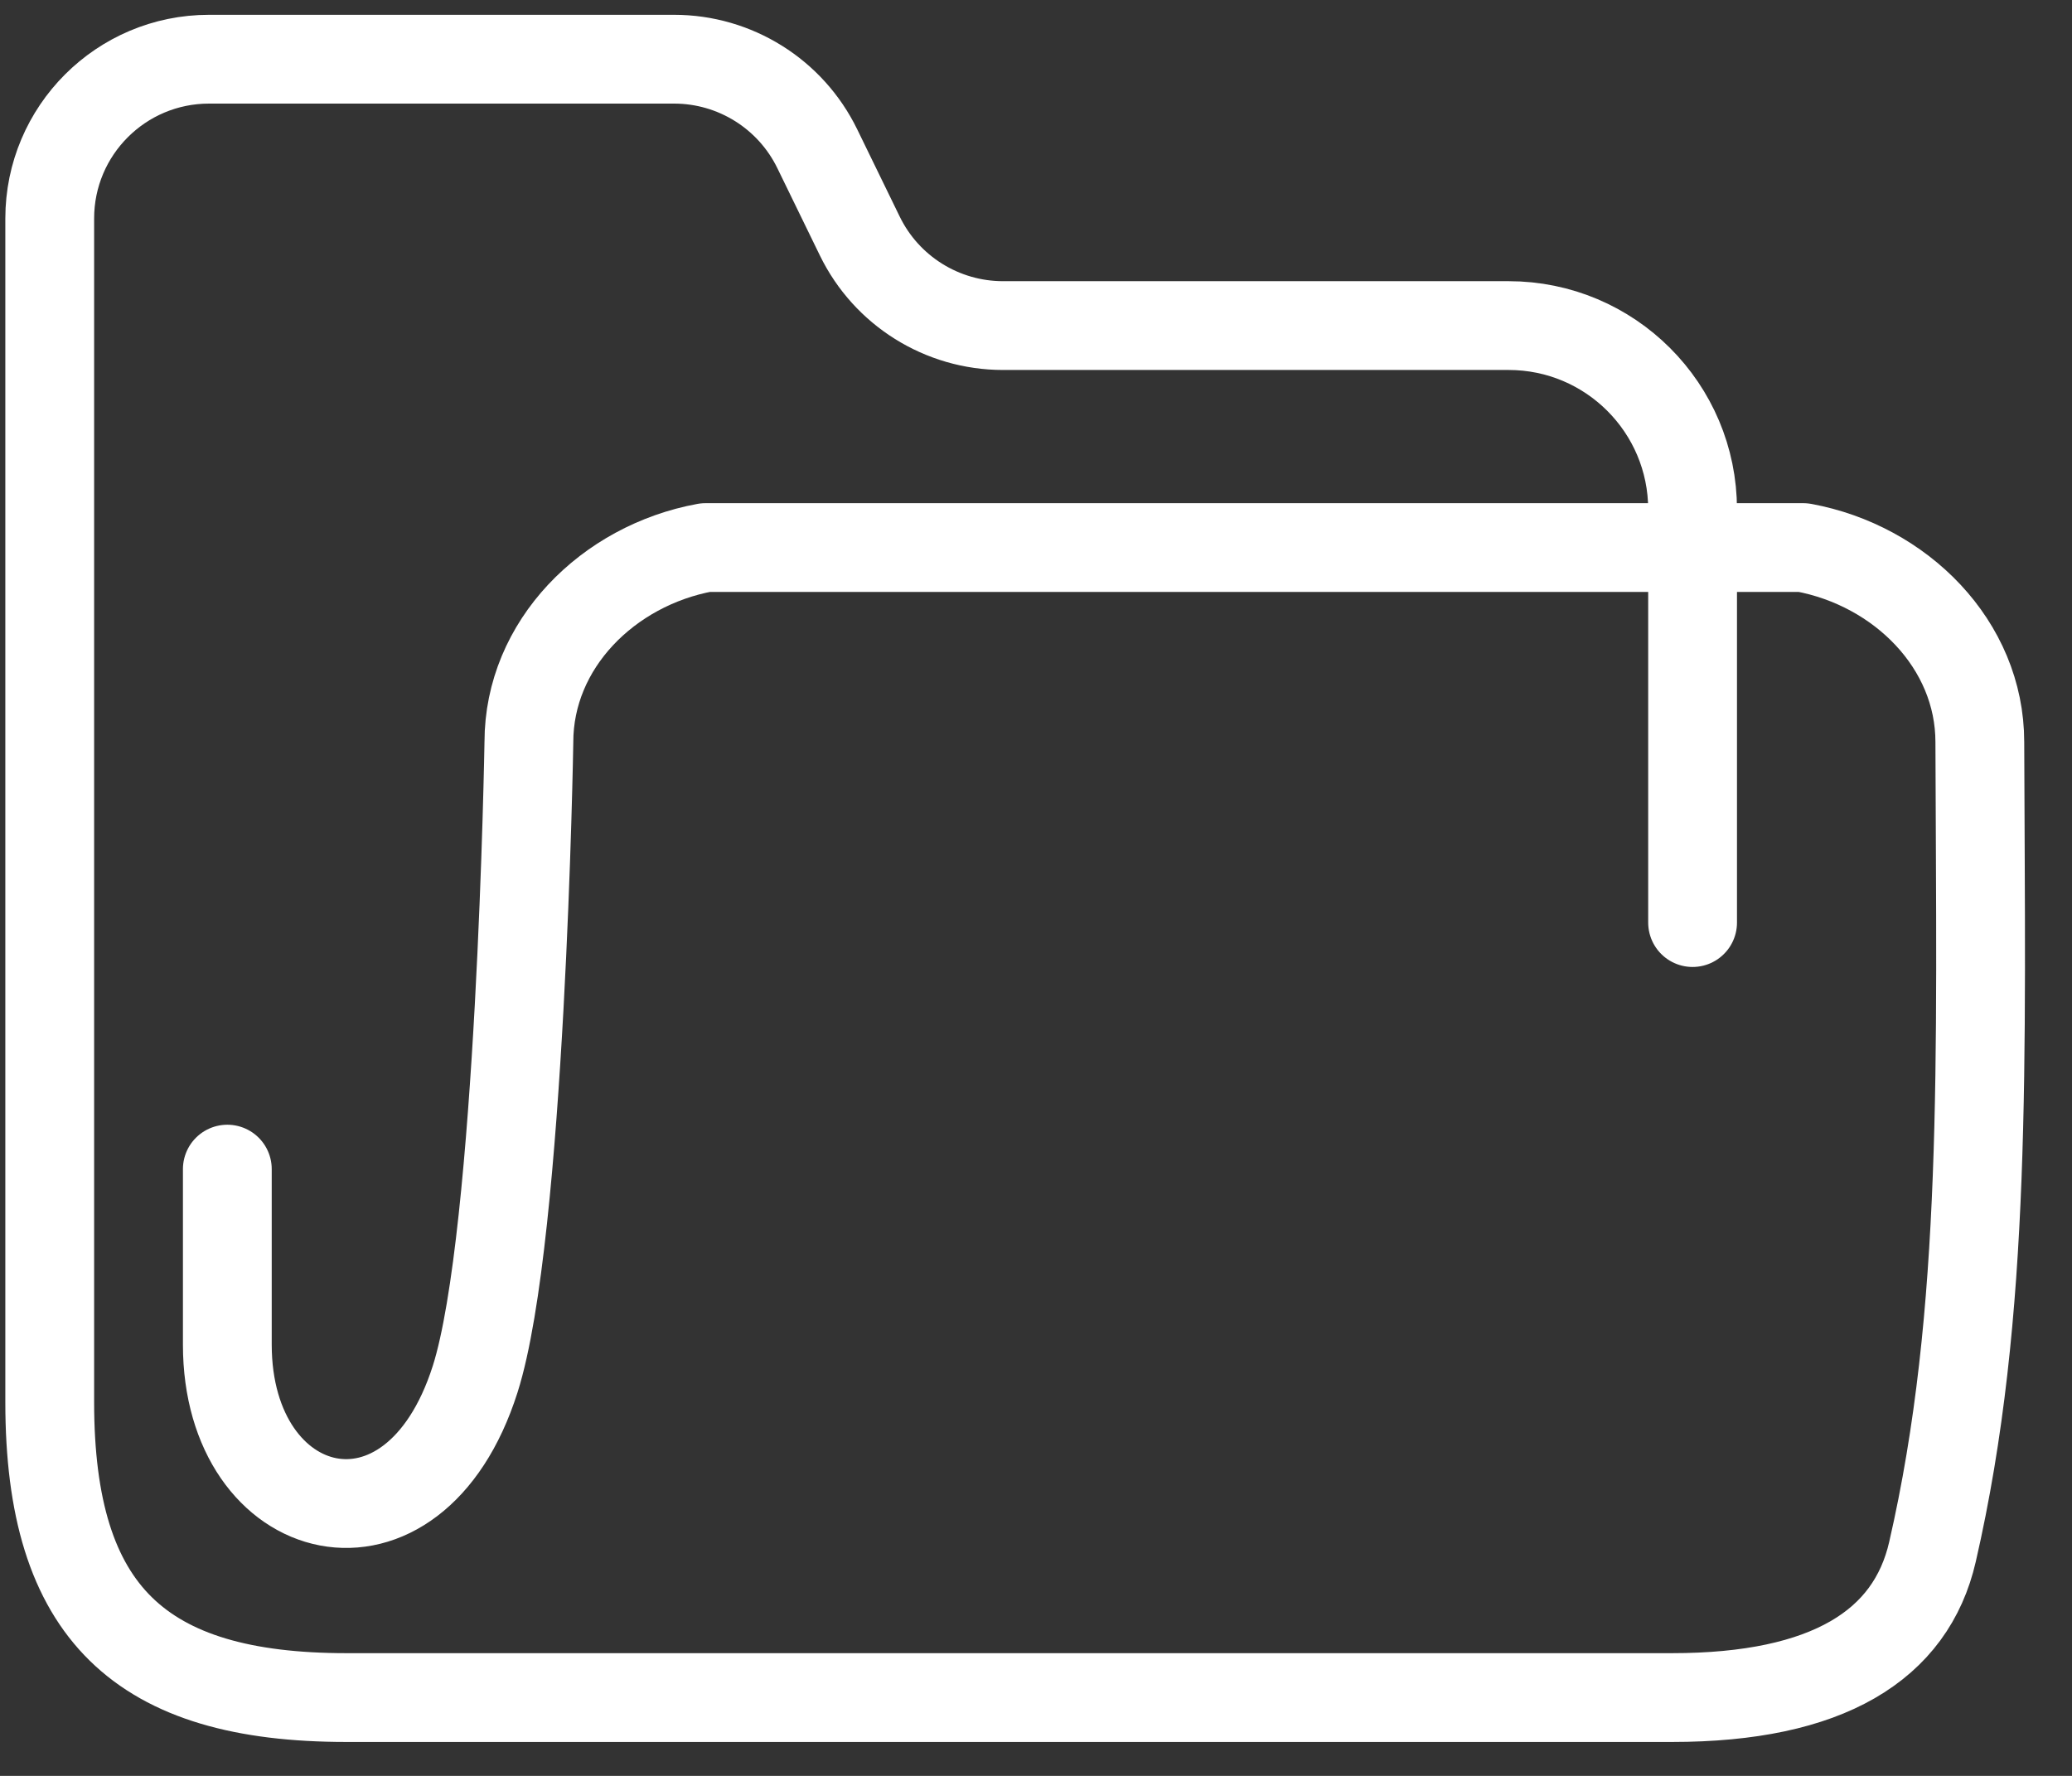 <svg width="35" height="30" viewBox="0 0 35 30" fill="none" xmlns="http://www.w3.org/2000/svg">
<rect x="0" y="0" width="35" height="30" fill="#333333" stroke="none"/>
<path d="M3.84 19.75V22.715C3.84 25.75 6.986 26.567 8.026 23.299C8.798 20.876 8.934 12.536 8.934 12.536C8.934 10.889 10.268 9.553 11.916 9.25H30.46C32.107 9.553 33.443 10.889 33.443 12.536C33.46 17.945 33.572 22.175 32.643 26.216C32.281 27.793 30.872 28.677 28.244 28.677H5.853C2.371 28.677 0.84 27.25 0.84 23.688V3.691C0.84 2.205 2.045 1 3.531 1H11.387C12.416 1 13.356 1.588 13.806 2.514L14.523 3.986C14.973 4.912 15.913 5.5 16.943 5.5H25.483C27.199 5.5 28.591 6.891 28.591 8.608V15.585" stroke="white" stroke-width="1.5" stroke-miterlimit="10" stroke-linecap="round" stroke-linejoin="round"/>
</svg>
